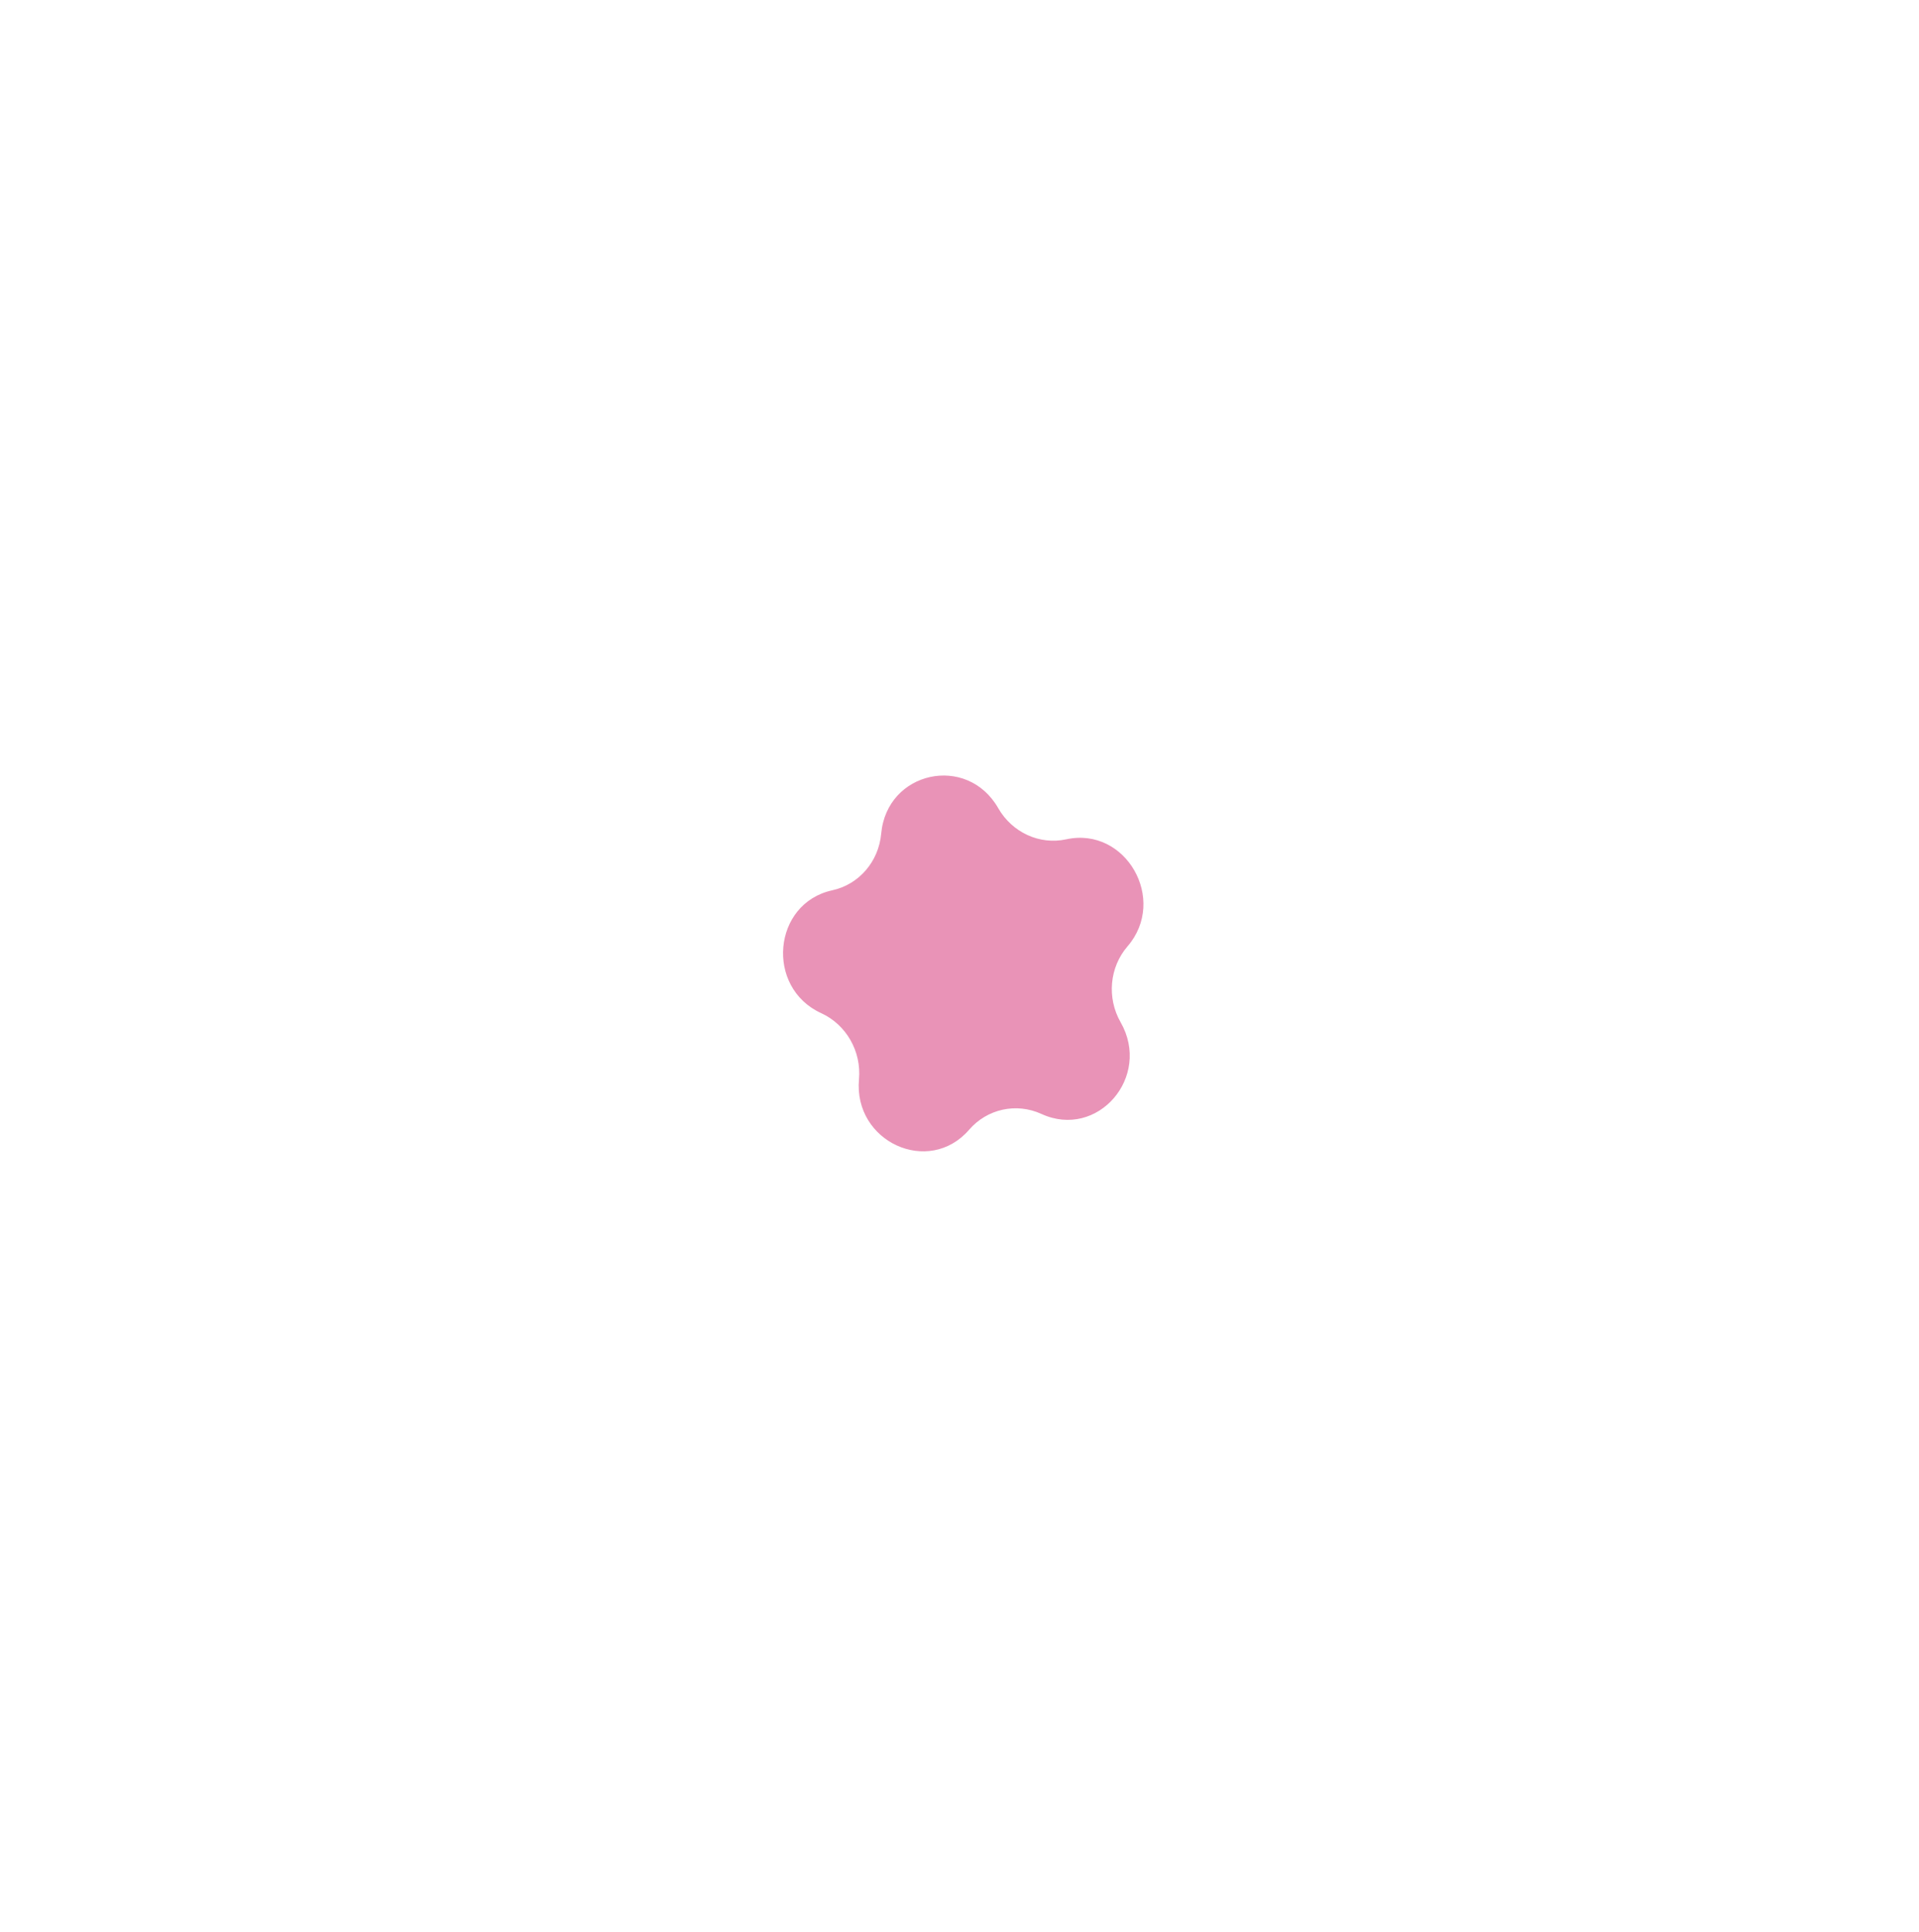 <svg width="143" height="144" viewBox="0 0 143 144" fill="none" xmlns="http://www.w3.org/2000/svg">
<g id="Star 13" filter="url(#filter0_dddddd_120_2791)">
<path d="M65.665 62.123C66.087 57.462 72.062 56.16 74.385 60.223C75.424 62.04 77.472 62.978 79.457 62.545C83.898 61.577 87.023 67.045 84.019 70.524C82.675 72.08 82.468 74.364 83.507 76.181C85.83 80.244 81.787 84.925 77.607 83.012C75.737 82.156 73.562 82.631 72.218 84.187C69.213 87.666 63.589 85.091 64.01 80.43C64.199 78.345 63.061 76.354 61.191 75.499C57.011 73.585 57.578 67.313 62.019 66.345C64.005 65.912 65.477 64.208 65.665 62.123Z" fill="#E993B7"/>
</g>
<defs>
<filter id="filter0_dddddd_120_2791" x="0.811" y="0.252" width="141.937" height="143.086" filterUnits="userSpaceOnUse" color-interpolation-filters="sRGB">
<feFlood flood-opacity="0" result="BackgroundImageFix"/>
<feColorMatrix in="SourceAlpha" type="matrix" values="0 0 0 0 0 0 0 0 0 0 0 0 0 0 0 0 0 0 127 0" result="hardAlpha"/>
<feOffset/>
<feGaussianBlur stdDeviation="0.685"/>
<feColorMatrix type="matrix" values="0 0 0 0 0.914 0 0 0 0 0.576 0 0 0 0 0.718 0 0 0 1 0"/>
<feBlend mode="normal" in2="BackgroundImageFix" result="effect1_dropShadow_120_2791"/>
<feColorMatrix in="SourceAlpha" type="matrix" values="0 0 0 0 0 0 0 0 0 0 0 0 0 0 0 0 0 0 127 0" result="hardAlpha"/>
<feOffset/>
<feGaussianBlur stdDeviation="1.37"/>
<feColorMatrix type="matrix" values="0 0 0 0 0.914 0 0 0 0 0.576 0 0 0 0 0.718 0 0 0 1 0"/>
<feBlend mode="normal" in2="effect1_dropShadow_120_2791" result="effect2_dropShadow_120_2791"/>
<feColorMatrix in="SourceAlpha" type="matrix" values="0 0 0 0 0 0 0 0 0 0 0 0 0 0 0 0 0 0 127 0" result="hardAlpha"/>
<feOffset/>
<feGaussianBlur stdDeviation="4.795"/>
<feColorMatrix type="matrix" values="0 0 0 0 0.914 0 0 0 0 0.576 0 0 0 0 0.718 0 0 0 1 0"/>
<feBlend mode="normal" in2="effect2_dropShadow_120_2791" result="effect3_dropShadow_120_2791"/>
<feColorMatrix in="SourceAlpha" type="matrix" values="0 0 0 0 0 0 0 0 0 0 0 0 0 0 0 0 0 0 127 0" result="hardAlpha"/>
<feOffset/>
<feGaussianBlur stdDeviation="9.59"/>
<feColorMatrix type="matrix" values="0 0 0 0 0.914 0 0 0 0 0.576 0 0 0 0 0.718 0 0 0 1 0"/>
<feBlend mode="normal" in2="effect3_dropShadow_120_2791" result="effect4_dropShadow_120_2791"/>
<feColorMatrix in="SourceAlpha" type="matrix" values="0 0 0 0 0 0 0 0 0 0 0 0 0 0 0 0 0 0 127 0" result="hardAlpha"/>
<feOffset/>
<feGaussianBlur stdDeviation="16.44"/>
<feColorMatrix type="matrix" values="0 0 0 0 0.914 0 0 0 0 0.576 0 0 0 0 0.718 0 0 0 1 0"/>
<feBlend mode="normal" in2="effect4_dropShadow_120_2791" result="effect5_dropShadow_120_2791"/>
<feColorMatrix in="SourceAlpha" type="matrix" values="0 0 0 0 0 0 0 0 0 0 0 0 0 0 0 0 0 0 127 0" result="hardAlpha"/>
<feOffset/>
<feGaussianBlur stdDeviation="28.77"/>
<feColorMatrix type="matrix" values="0 0 0 0 0.914 0 0 0 0 0.576 0 0 0 0 0.718 0 0 0 1 0"/>
<feBlend mode="normal" in2="effect5_dropShadow_120_2791" result="effect6_dropShadow_120_2791"/>
<feBlend mode="normal" in="SourceGraphic" in2="effect6_dropShadow_120_2791" result="shape"/>
</filter>
</defs>
</svg>
